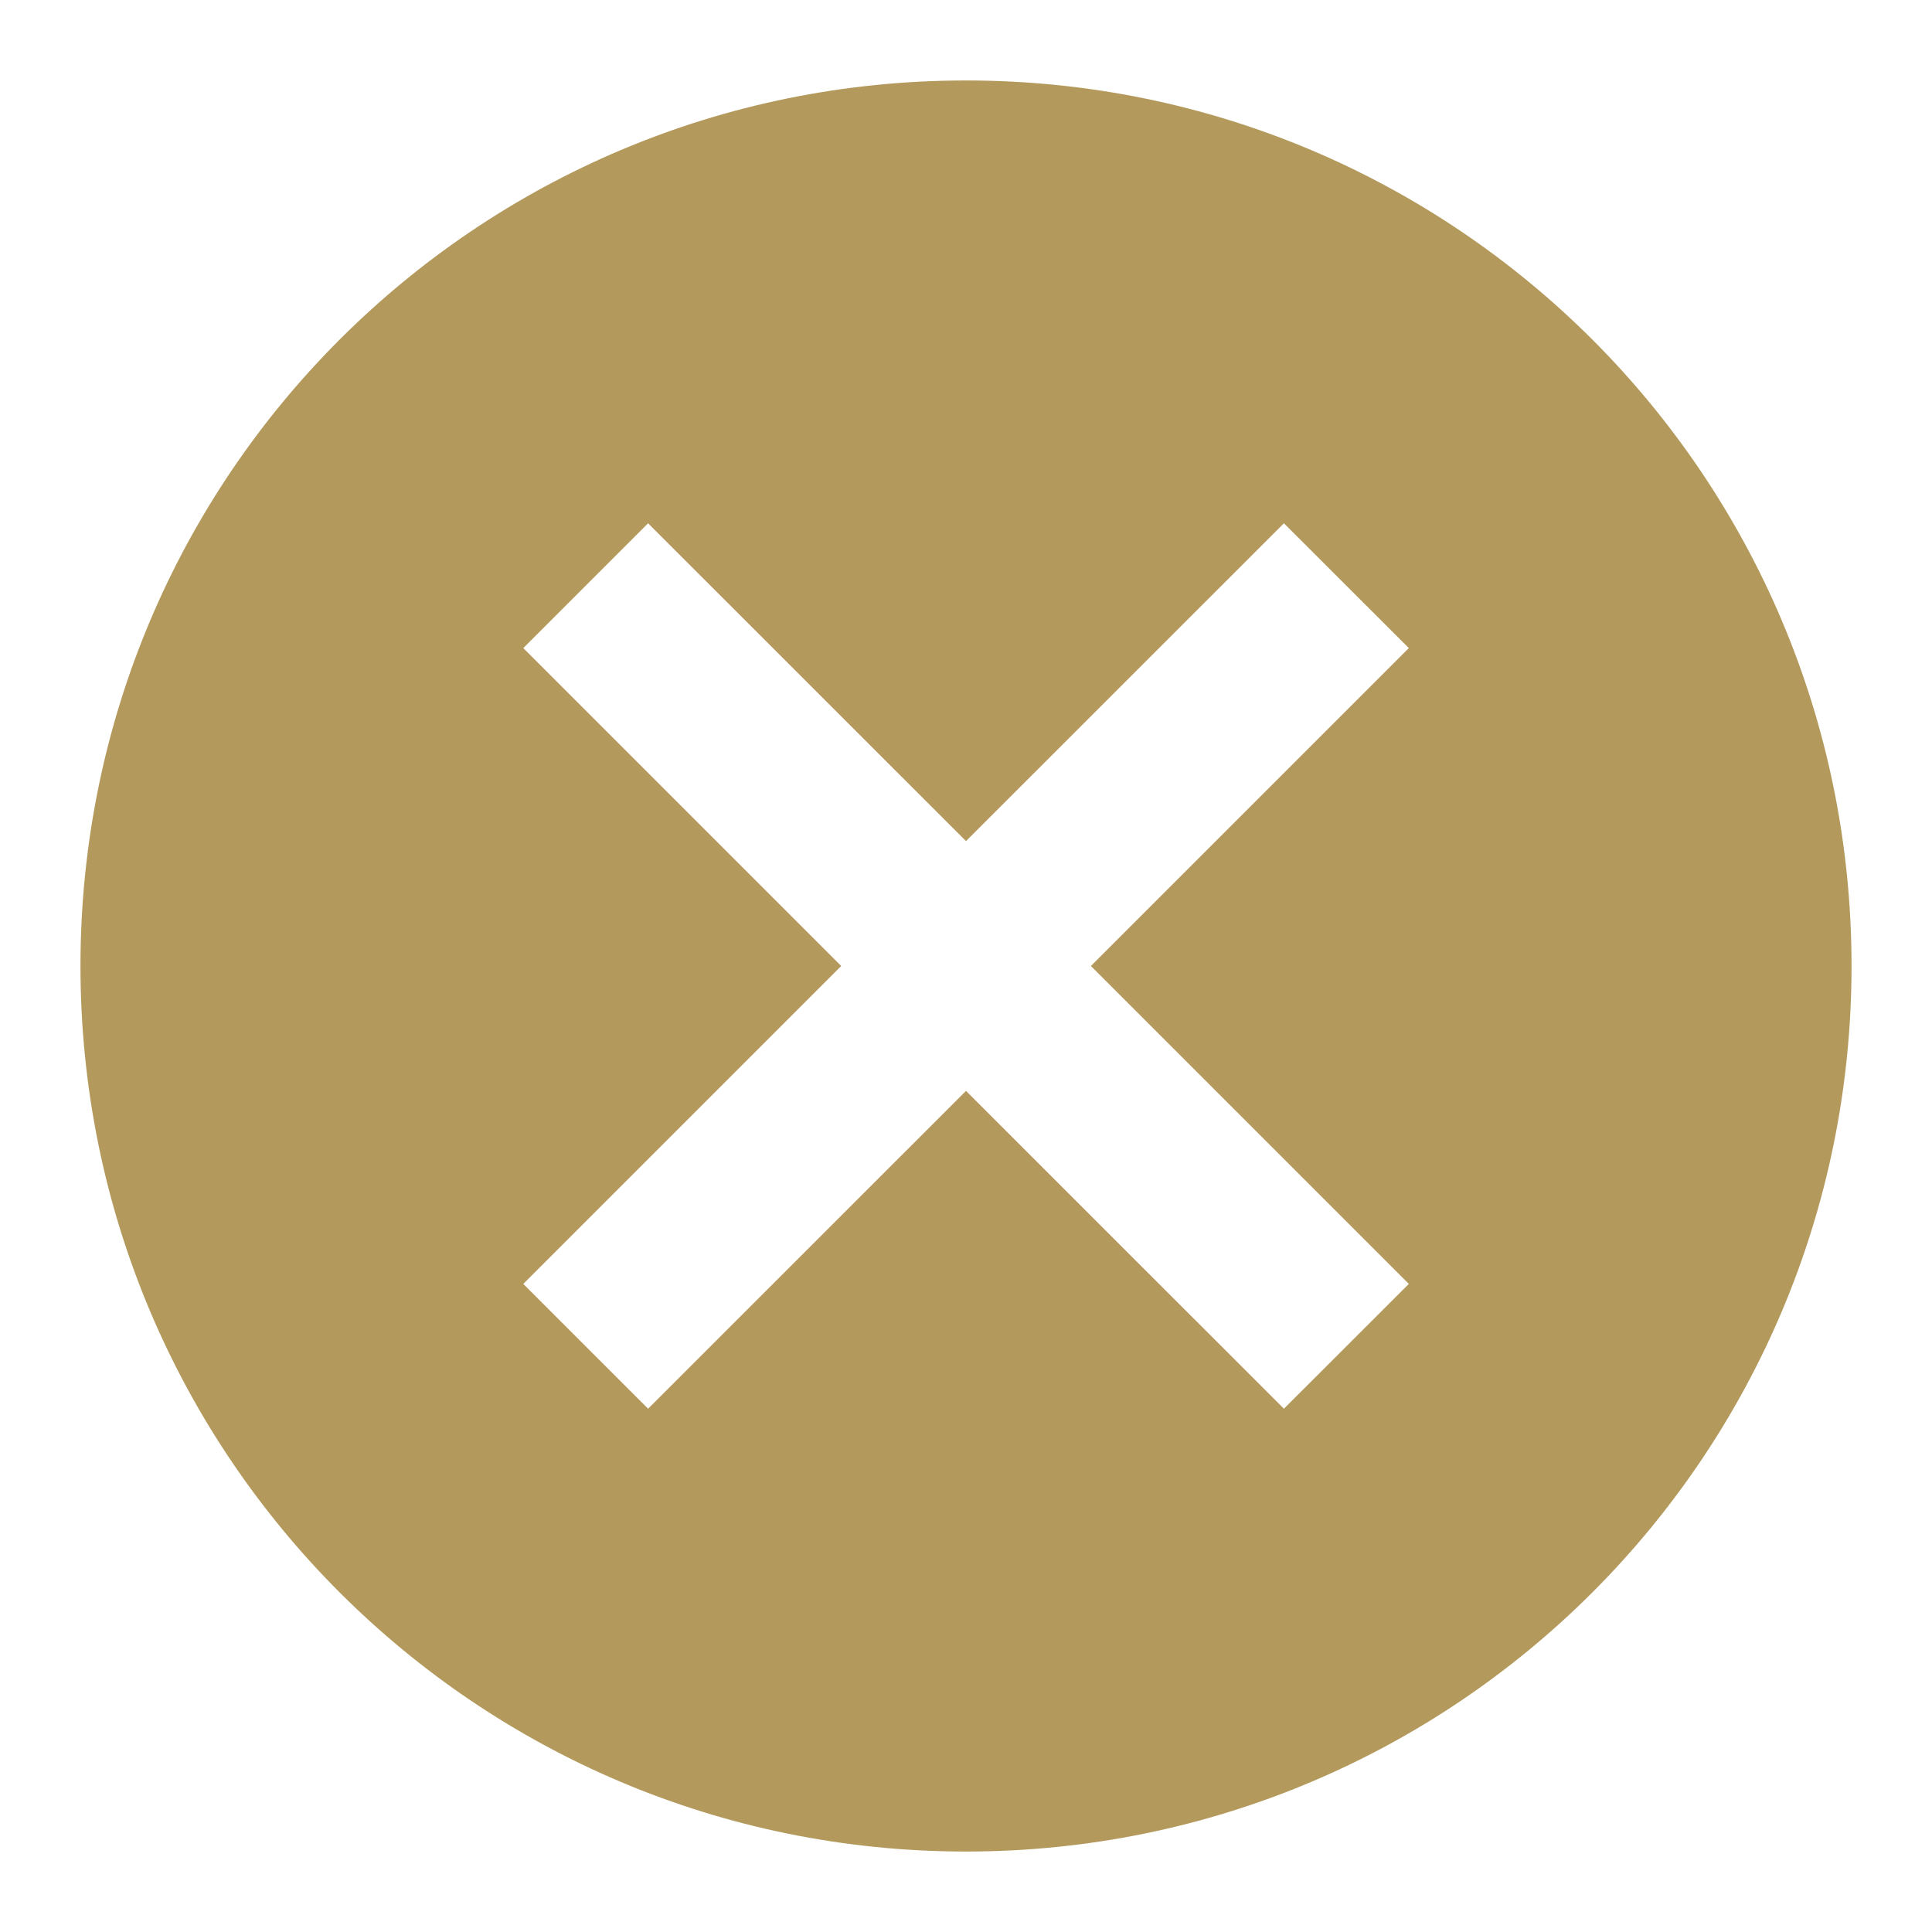 <svg width="20" height="20" viewBox="0 0 20 20" fill="none" xmlns="http://www.w3.org/2000/svg">
<path d="M10 0.833C4.931 0.833 0.833 4.931 0.833 10C0.833 15.069 4.931 19.167 10 19.167C15.069 19.167 19.167 15.069 19.167 10C19.167 4.931 15.069 0.833 10 0.833ZM14.584 13.291L13.291 14.583L10 11.293L6.709 14.583L5.417 13.291L8.708 10L5.417 6.709L6.709 5.417L10 8.707L13.291 5.417L14.584 6.709L11.293 10L14.584 13.291Z" fill="#B3995B"/>
</svg>
